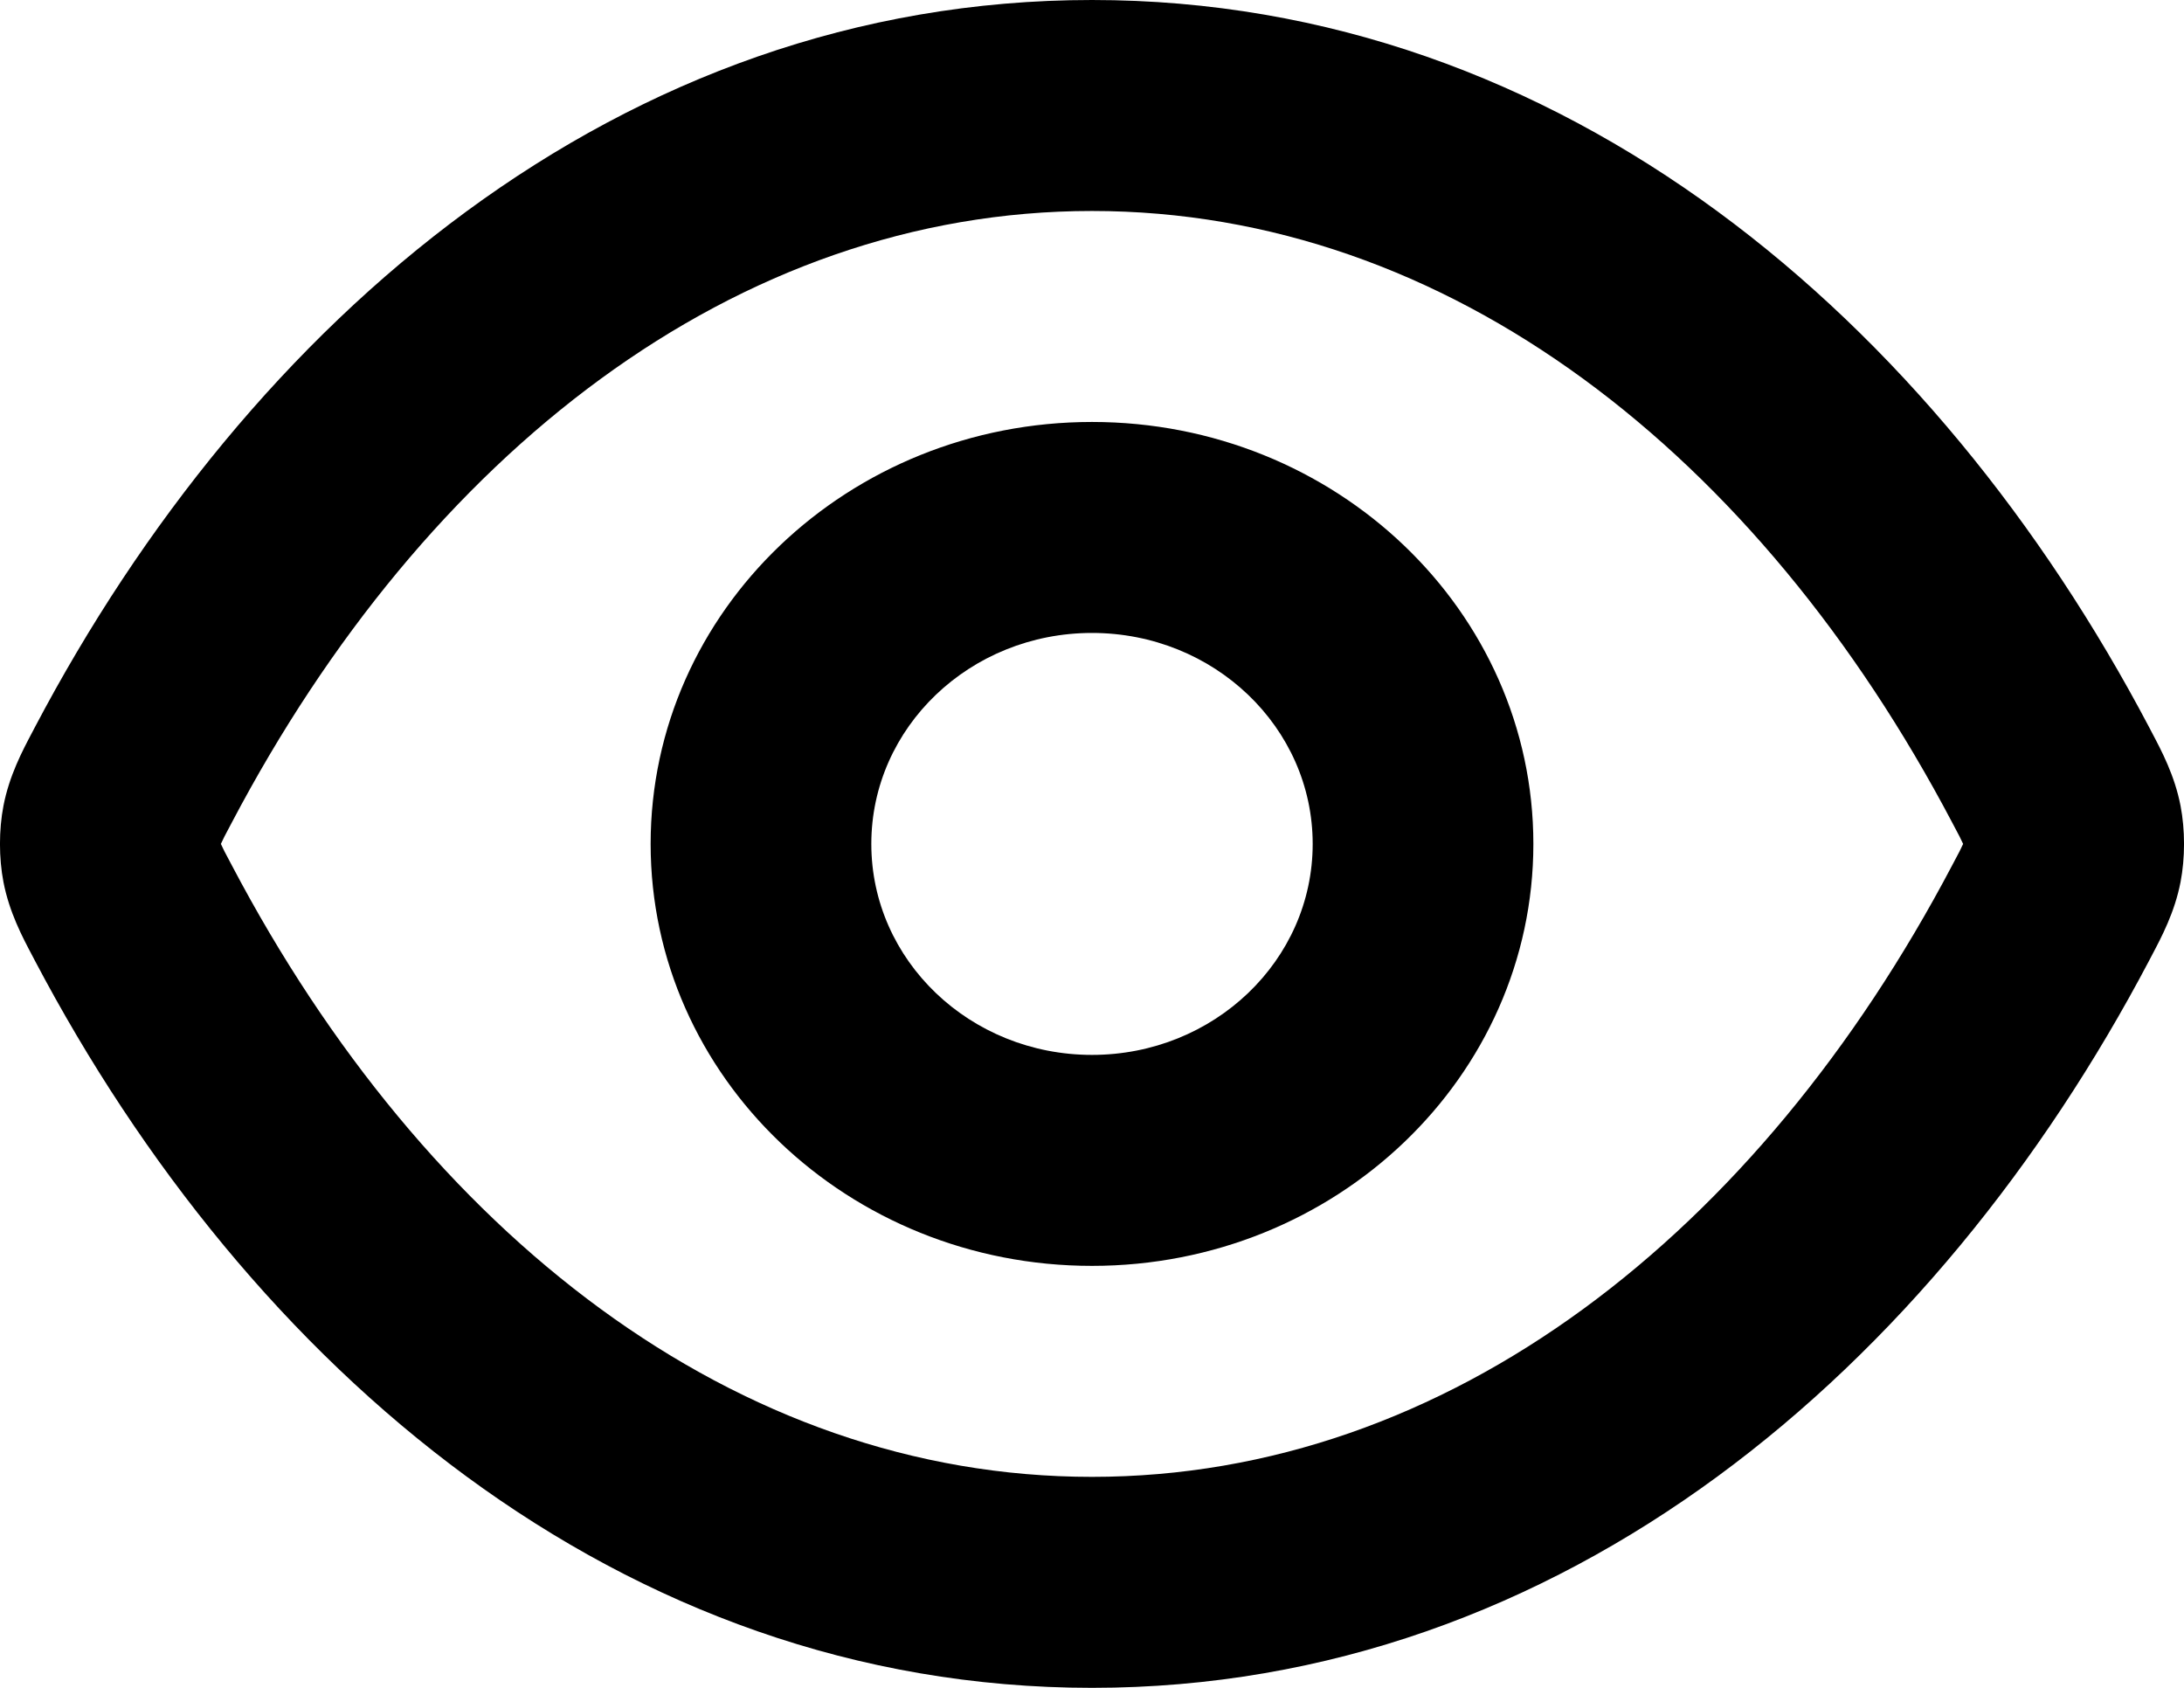 <svg width="22" height="17" viewBox="0 0 22 17" fill="#000" xmlns="http://www.w3.org/2000/svg">
<path fill-rule="evenodd" clip-rule="evenodd" d="M11 2.125C7.407 2.125 4.286 4.58 2.336 8.283C2.304 8.343 2.28 8.388 2.26 8.427C2.243 8.462 2.232 8.484 2.225 8.5C2.232 8.516 2.243 8.538 2.26 8.573C2.28 8.612 2.304 8.657 2.336 8.717C4.286 12.42 7.407 14.875 11 14.875C14.593 14.875 17.714 12.42 19.664 8.717C19.696 8.657 19.72 8.612 19.74 8.573C19.757 8.538 19.768 8.516 19.775 8.5C19.768 8.484 19.757 8.462 19.74 8.427C19.72 8.388 19.696 8.343 19.664 8.283C17.714 4.58 14.593 2.125 11 2.125ZM0.35 7.327C2.506 3.234 6.243 0 11 0C15.757 0 19.494 3.234 21.65 7.327C21.658 7.342 21.666 7.357 21.674 7.373C21.775 7.564 21.906 7.811 21.965 8.115C22.012 8.358 22.012 8.642 21.965 8.885C21.906 9.189 21.775 9.436 21.674 9.627C21.666 9.643 21.658 9.658 21.65 9.673C19.494 13.766 15.757 17 11 17C6.243 17 2.506 13.766 0.35 9.673C0.342 9.658 0.334 9.643 0.326 9.627C0.225 9.436 0.094 9.189 0.035 8.885C-0.012 8.642 -0.012 8.358 0.035 8.115C0.094 7.811 0.225 7.564 0.326 7.373C0.334 7.357 0.342 7.342 0.35 7.327ZM11 6.375C9.772 6.375 8.777 7.326 8.777 8.5C8.777 9.674 9.772 10.625 11 10.625C12.228 10.625 13.223 9.674 13.223 8.5C13.223 7.326 12.228 6.375 11 6.375ZM6.554 8.5C6.554 6.153 8.545 4.25 11 4.25C13.456 4.25 15.446 6.153 15.446 8.5C15.446 10.847 13.456 12.75 11 12.75C8.545 12.75 6.554 10.847 6.554 8.5Z" fill="inherit"/>
</svg>
